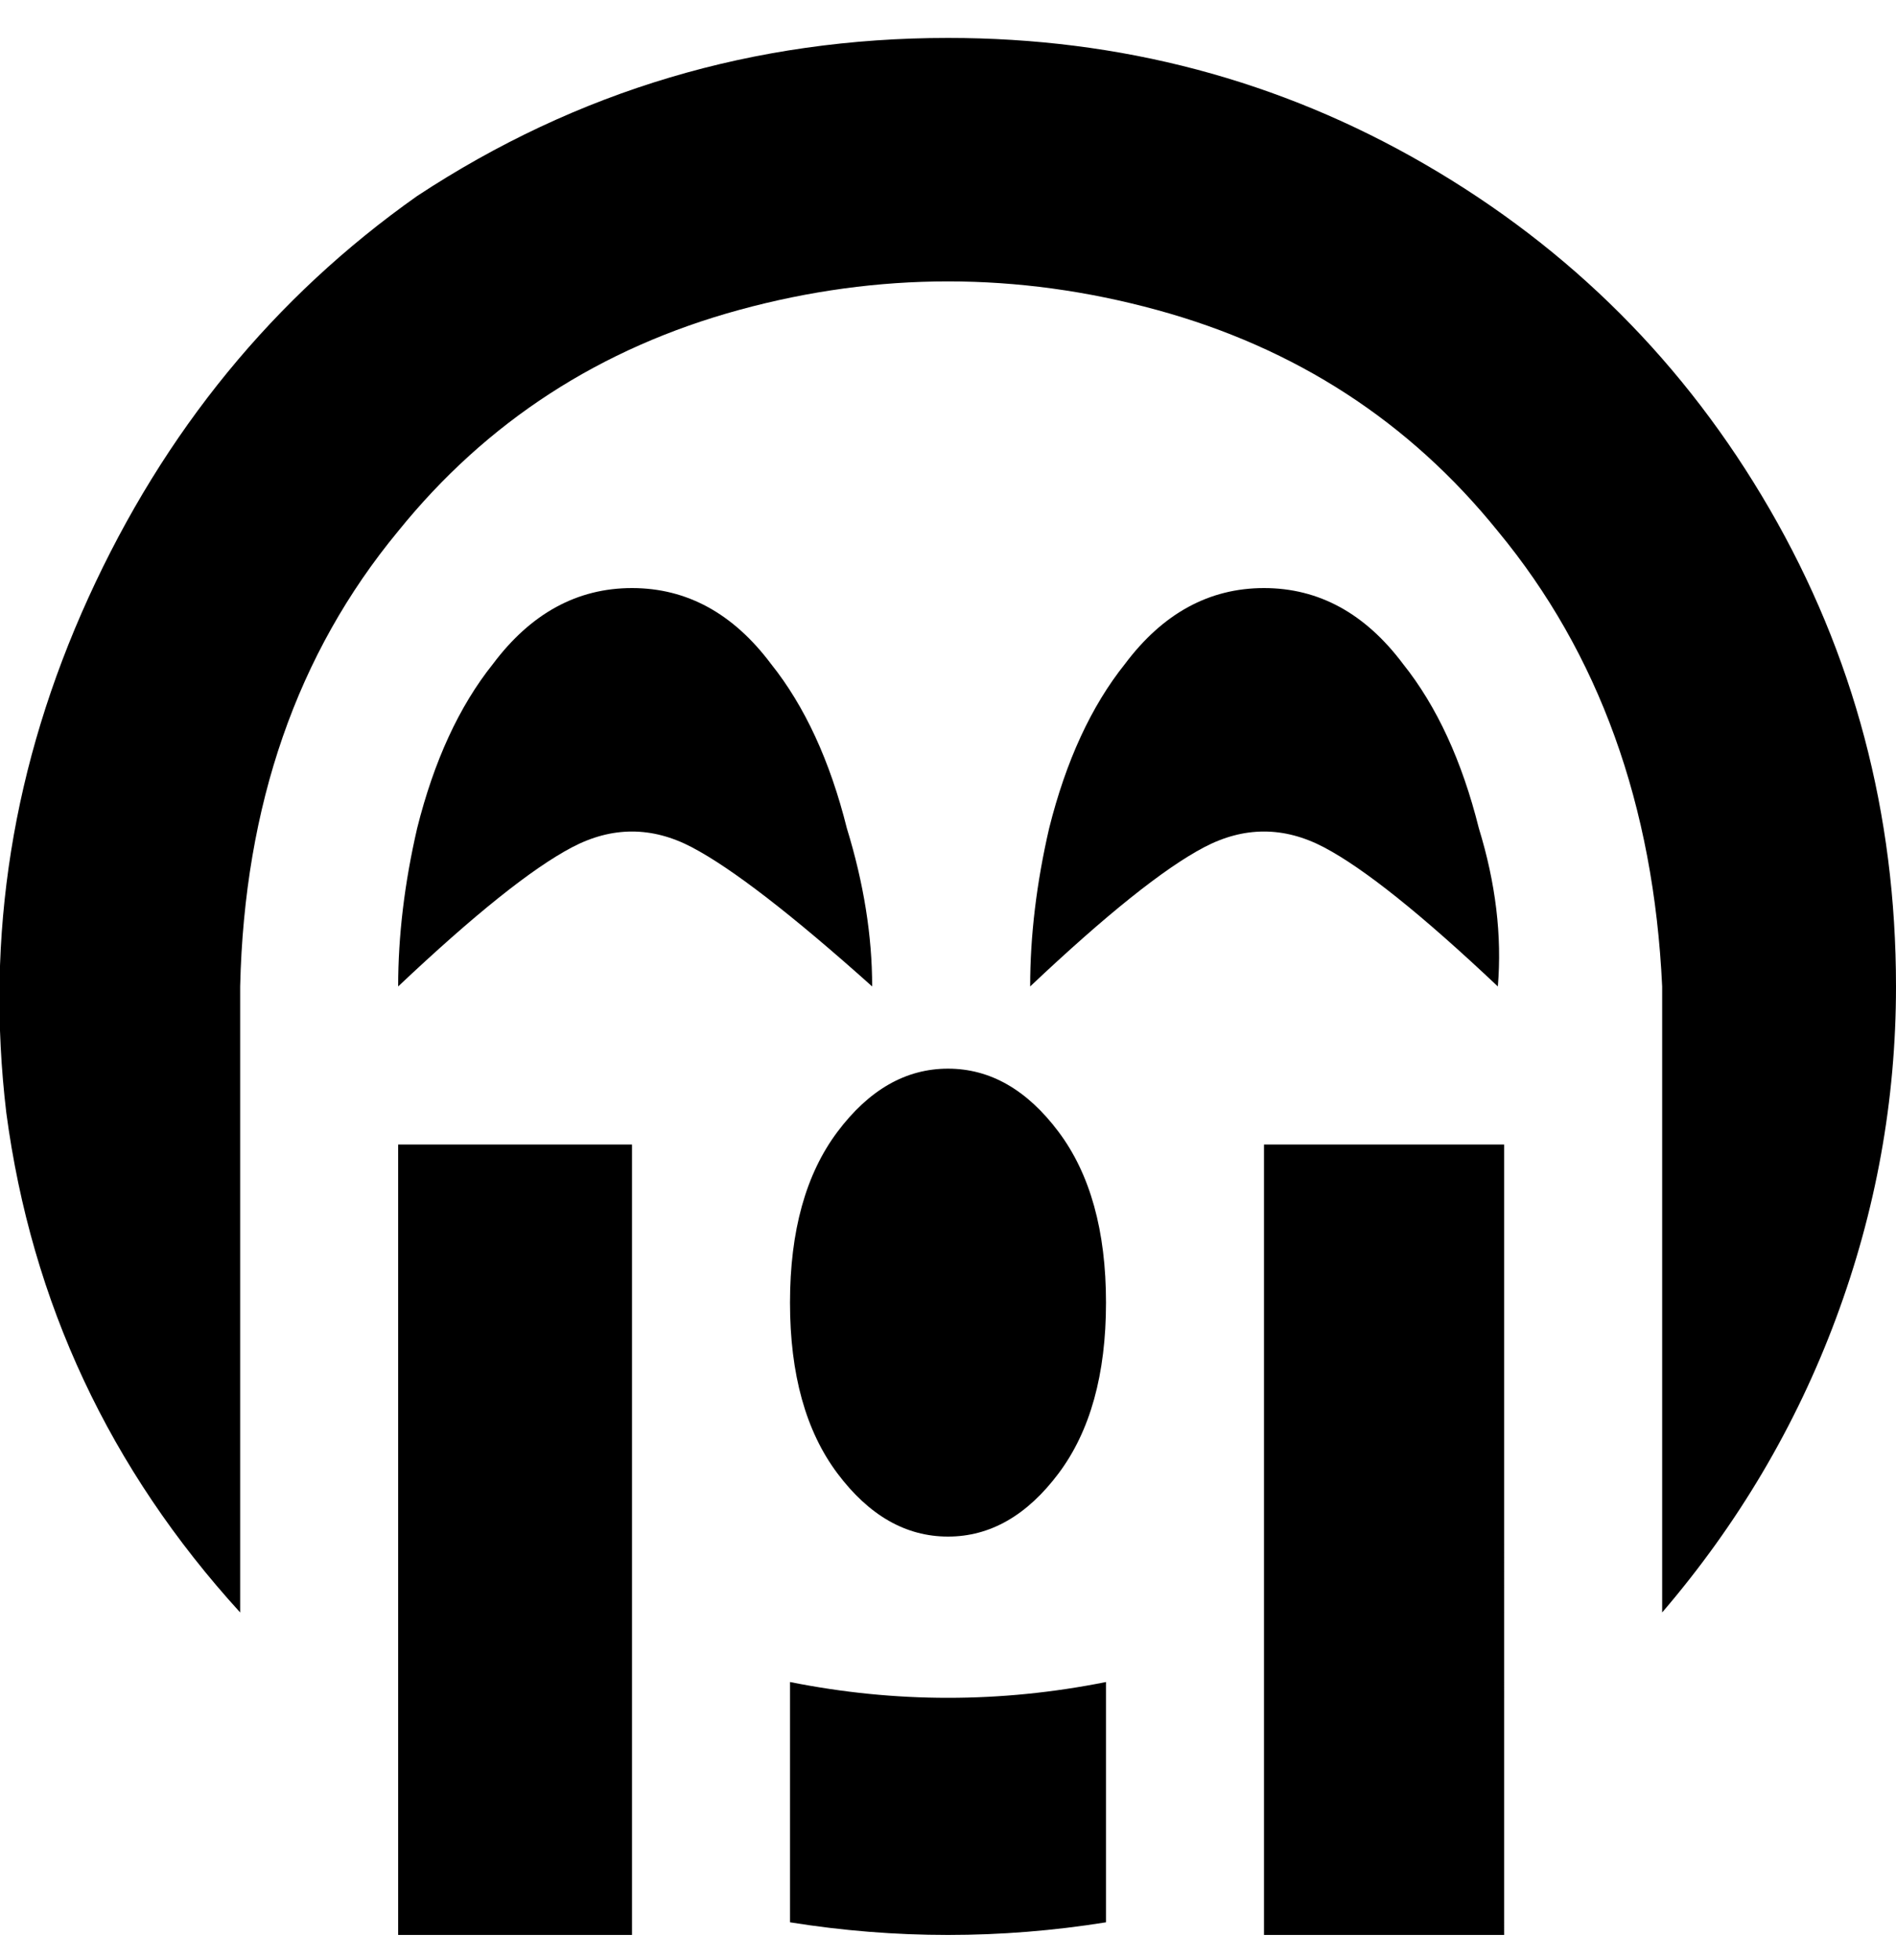 <svg viewBox="0 0 300 310" xmlns="http://www.w3.org/2000/svg"><path d="M175 206q0 17-7.5 27T150 243q-10 0-17.5-10t-7.5-27q0-17 7.5-27t17.5-10q10 0 17.5 10t7.5 27zM63 306h37V181H63v125zm137 0h38V181h-38v125zM100 93q-13 0-22 12-8 10-12 26-3 13-3 25 18-17 27.5-22t19 0q9.5 5 28.5 22 0-12-4-25-4-16-12-26-9-12-22-12zm100 0q-13 0-22 12-8 10-12 26-3 13-3 25 18-17 27.5-22t19 0q9.5 5 27.5 22 1-12-3-25-4-16-12-26-9-12-22-12zm100 63q0-41-20-75.5T225.5 26Q191 6 150 6q-46 0-84 25-34 24-52 63.5T1 176q6 45 37 79v-99q1-43 25-72 21-26 54-35t66 0q33 9 54 35 24 29 26 72v99q18-21 27.5-46.5T300 156zM125 266v38q25 4 50 0v-38q-25 5-50 0z"/></svg>